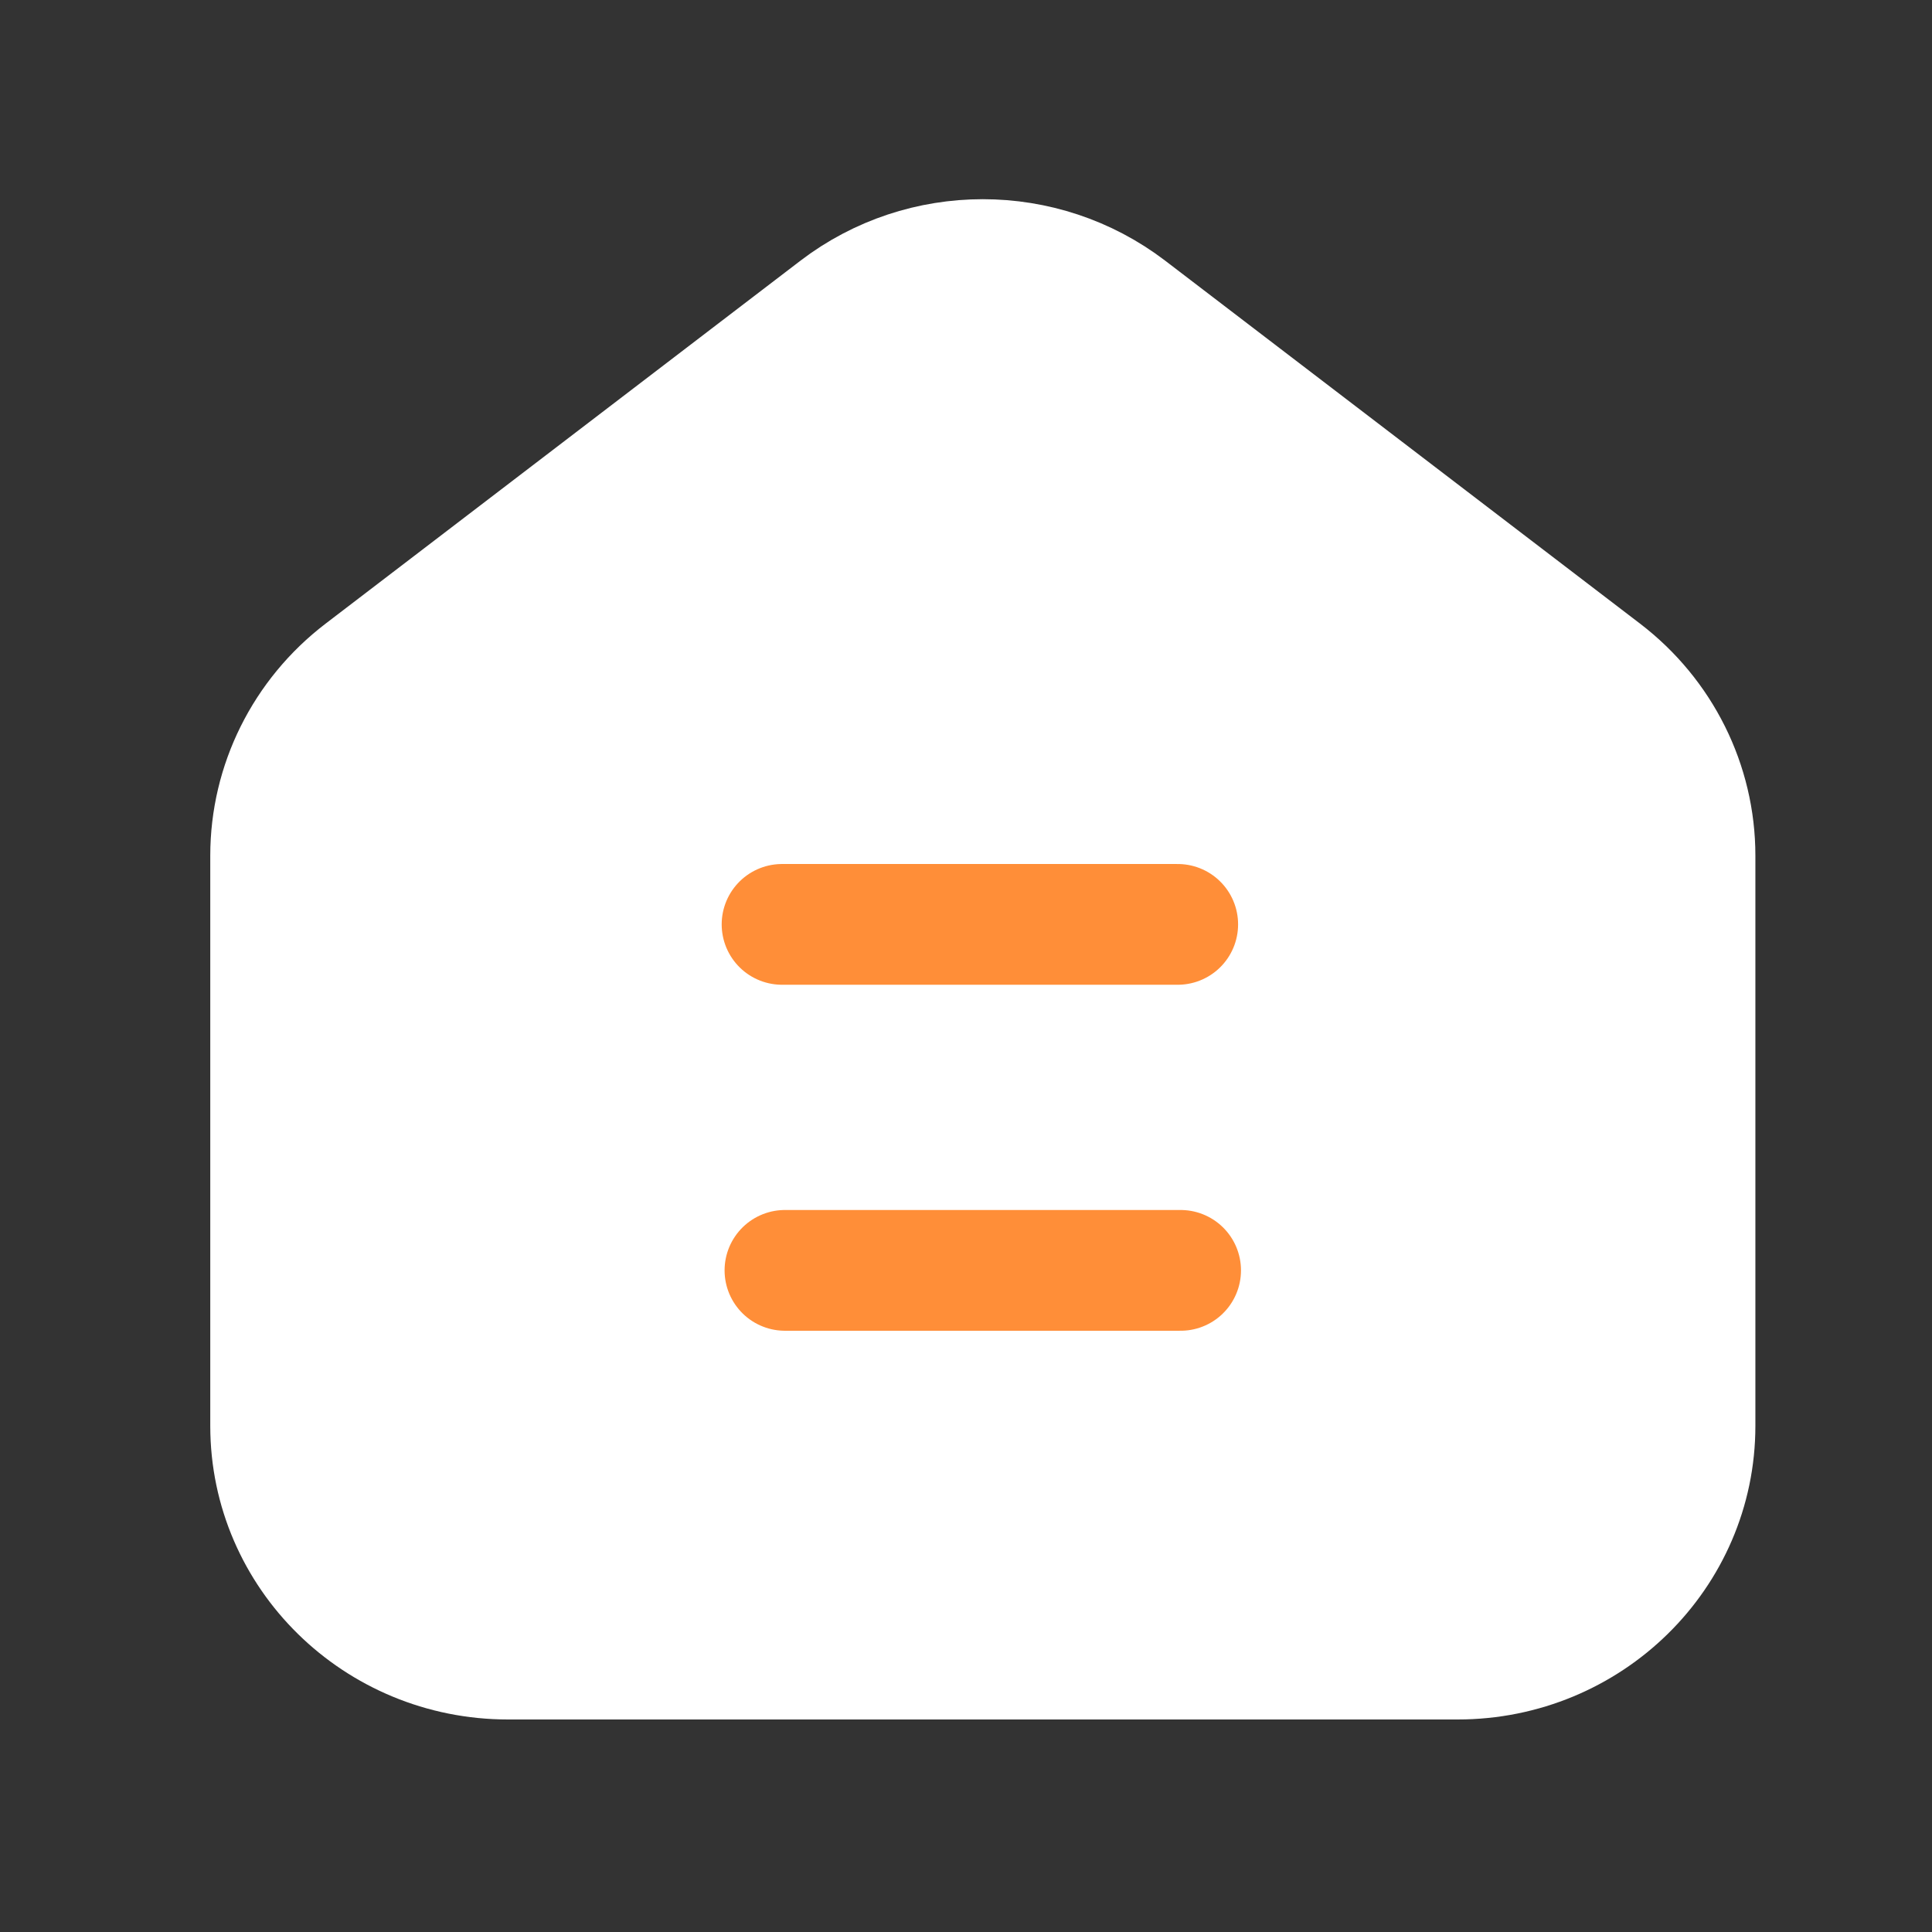 <svg width="24" height="24" viewBox="0 0 24 24" fill="none" xmlns="http://www.w3.org/2000/svg">
<rect x="0" y="0" width="24" height="24" fill="#333333" stroke="none"/>
<path d="M14.666 11.918H9.751" stroke="#FF8E38" stroke-width="1.5" stroke-linecap="round" stroke-linejoin="round"/>
<path fill-rule="evenodd" clip-rule="evenodd" d="M4.5 8.343L10.398 3.835C11.463 3.021 12.954 3.021 14.02 3.835L19.918 8.343C20.636 8.892 21.056 9.735 21.056 10.629V17.713C21.056 19.313 19.736 20.61 18.107 20.61H6.311C4.682 20.61 3.362 19.313 3.362 17.713V10.629C3.362 9.735 3.782 8.892 4.5 8.343Z" fill="white" stroke="white" stroke-width="1.5" stroke-linecap="round" stroke-linejoin="round"/>
<path d="M14.666 15.781H9.751" stroke="#FF8E38" stroke-width="1.5" stroke-linecap="round" stroke-linejoin="round"/>
<path d="M14.63 11.483H9.715" stroke="#FF8E38" stroke-width="1.5" stroke-linecap="round" stroke-linejoin="round"/>
</svg>
